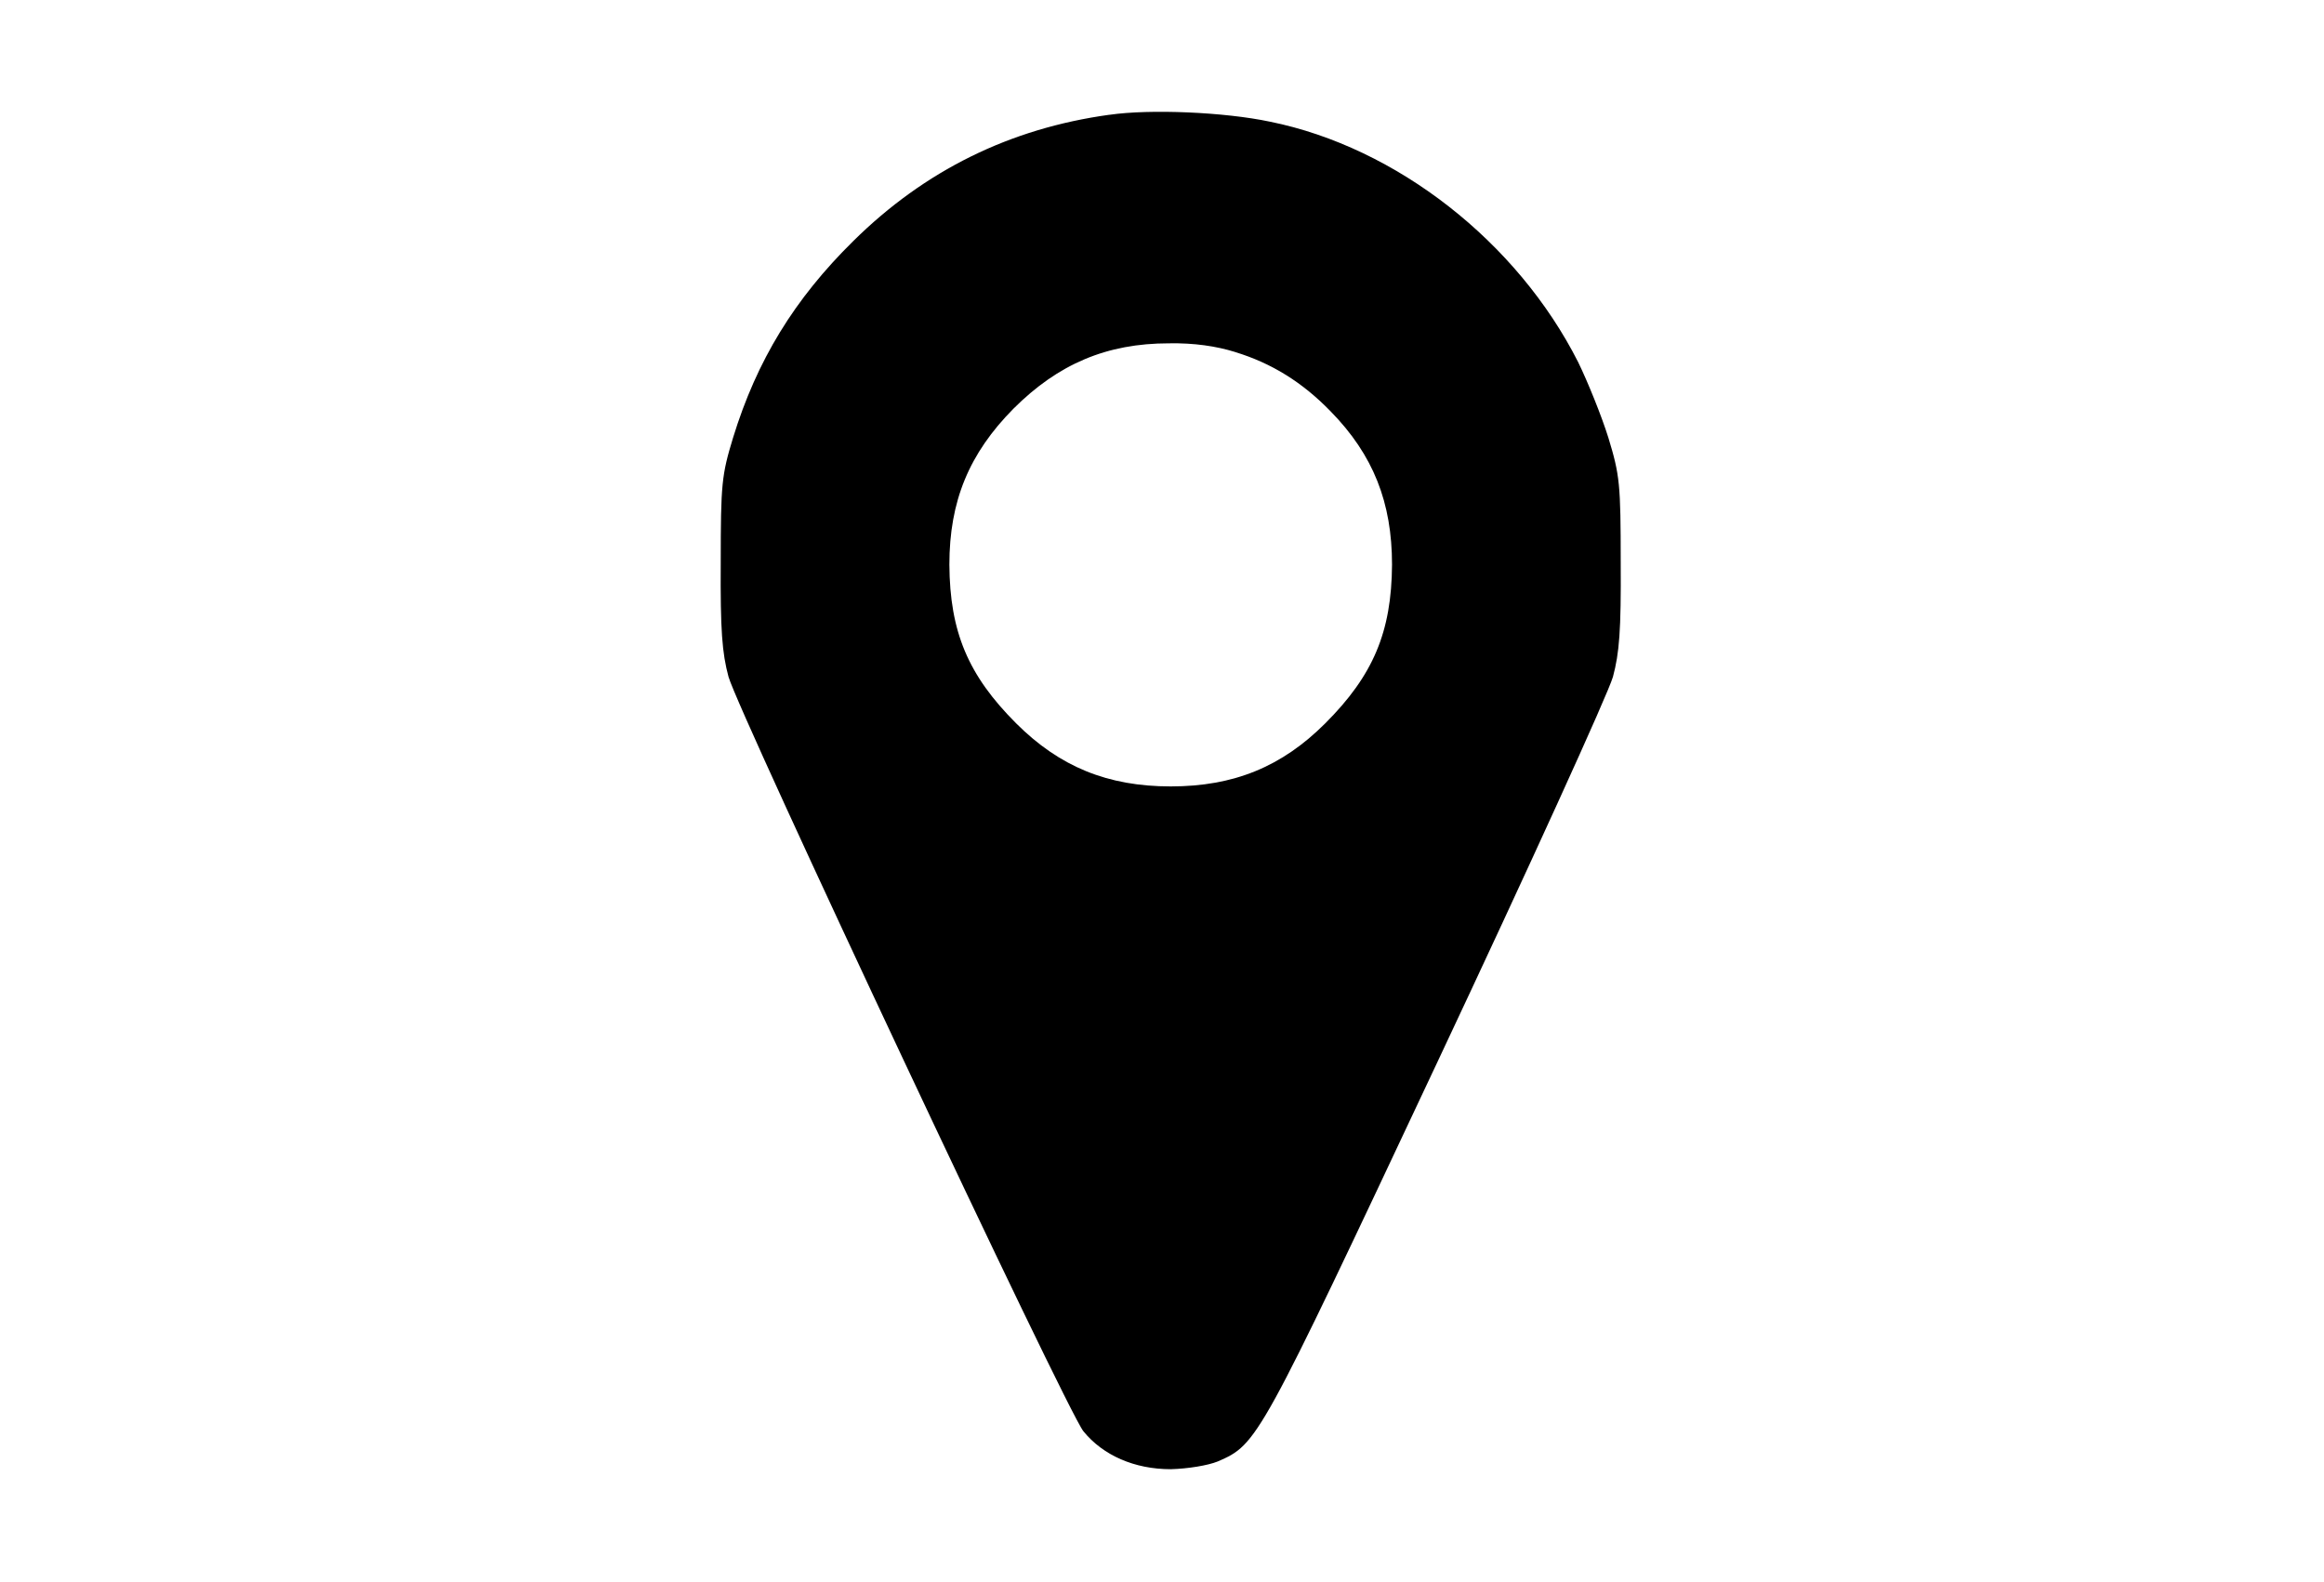 <?xml version="1.0" encoding="utf-8"?>
<!DOCTYPE svg PUBLIC "-//W3C//DTD SVG 1.1//EN" "http://www.w3.org/Graphics/SVG/1.1/DTD/svg11.dtd">
<svg version="1.1" xmlns="http://www.w3.org/2000/svg" xmlns:xlink="http://www.w3.org/1999/xlink" width="47" height="32" viewBox="0 0 47 32">
<path d="M22.437 2.321c-2.016 0.277-3.736 1.128-5.179 2.553-1.193 1.175-1.951 2.414-2.432 3.977-0.231 0.758-0.25 0.934-0.25 2.525-0.009 1.378 0.028 1.831 0.157 2.312 0.213 0.749 6.825 14.816 7.177 15.26 0.398 0.49 1.036 0.768 1.766 0.768 0.342-0.009 0.749-0.074 0.953-0.157 0.805-0.351 0.823-0.388 4.43-8.055 1.868-3.968 3.468-7.482 3.561-7.815 0.129-0.481 0.166-0.934 0.157-2.312 0-1.591-0.019-1.766-0.25-2.525-0.139-0.444-0.416-1.128-0.61-1.526-1.23-2.432-3.672-4.347-6.234-4.865-0.916-0.194-2.423-0.259-3.246-0.139zM24.98 7.121c0.731 0.222 1.36 0.61 1.933 1.202 0.86 0.879 1.239 1.84 1.239 3.098-0.009 1.36-0.379 2.238-1.35 3.209-0.879 0.879-1.85 1.276-3.126 1.276s-2.247-0.398-3.126-1.276c-0.971-0.971-1.341-1.85-1.35-3.209 0-1.286 0.398-2.247 1.295-3.154 0.906-0.906 1.887-1.323 3.145-1.323 0.509-0.009 0.953 0.056 1.341 0.176z" fill="#000000"></path>
</svg>
